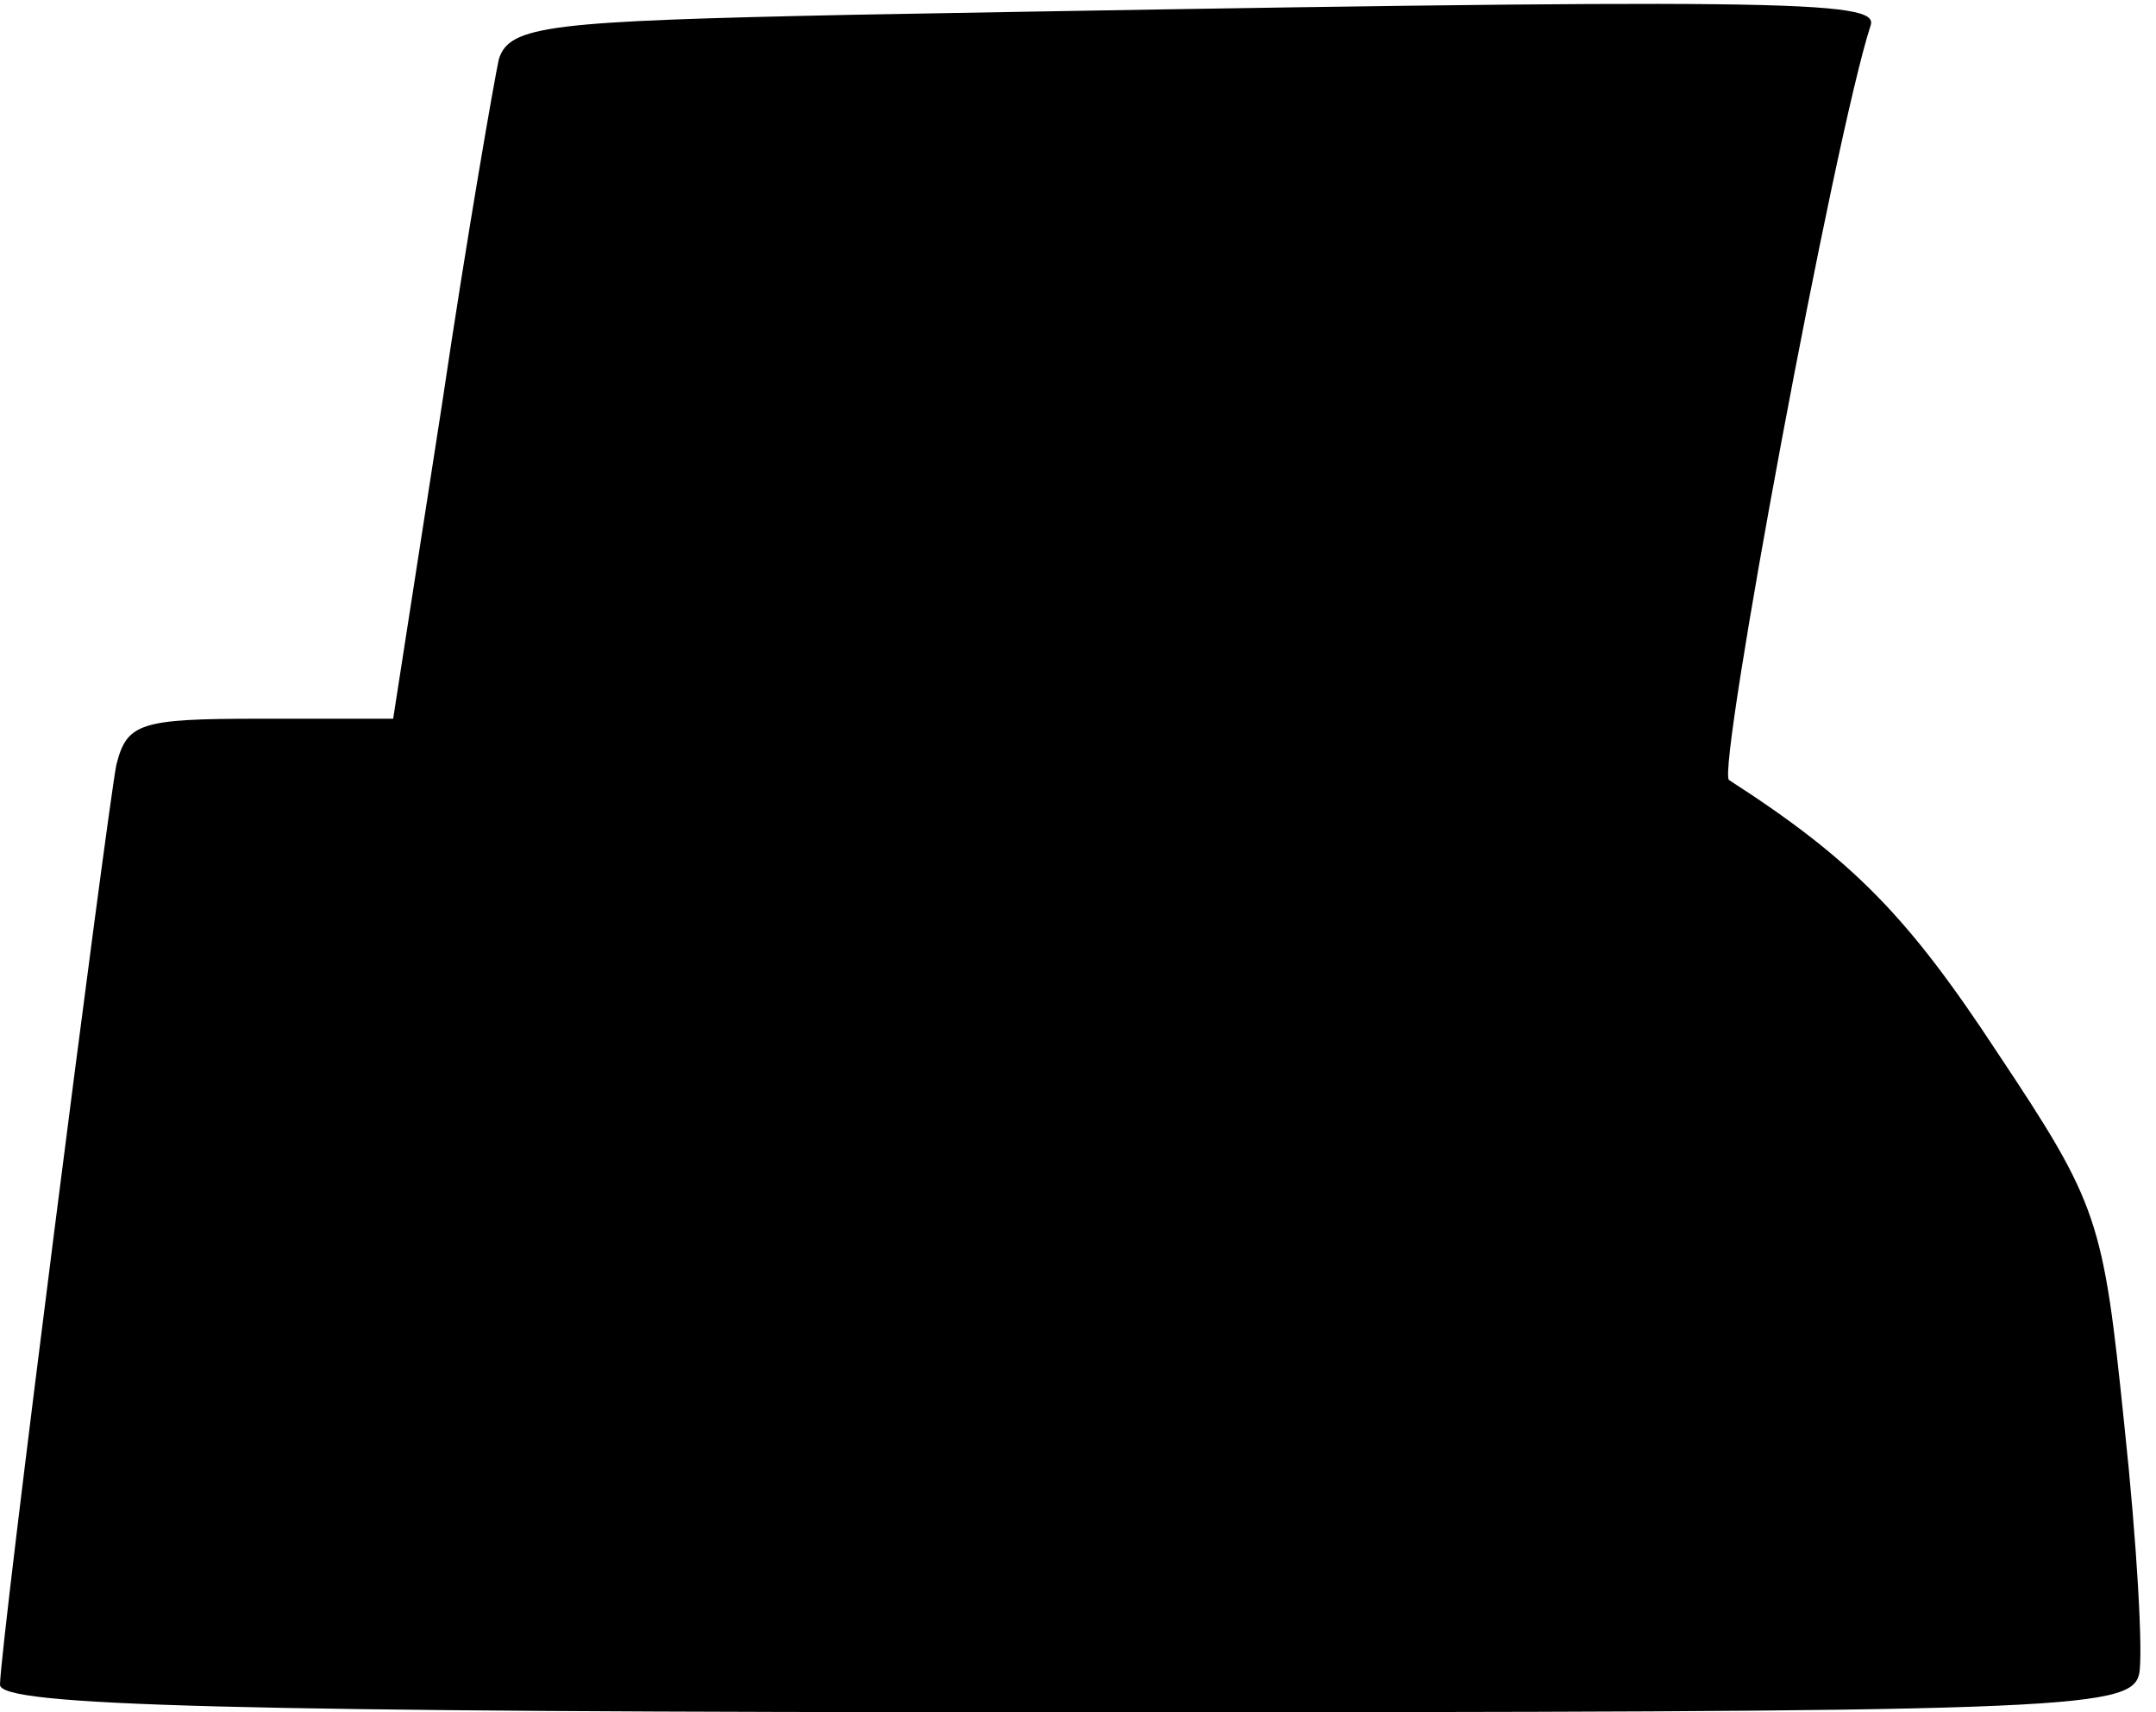 <?xml version="1.0" standalone="no"?>
<!DOCTYPE svg PUBLIC "-//W3C//DTD SVG 20010904//EN"
 "http://www.w3.org/TR/2001/REC-SVG-20010904/DTD/svg10.dtd">
<svg version="1.0" xmlns="http://www.w3.org/2000/svg"
 width="102pt" height="81pt" viewBox="0 0 102 81"
 preserveAspectRatio="xMidYMid meet">
<g transform="translate(0,81) scale(0.1,-0.1)"
fill="#000000" stroke="none">
<path fill="#000000" stroke="none" d="M403 803 c-143 -3 -162 -5 -167 -21 -2
-9 -15 -83 -27 -164 l-23 -148 -63 0 c-57 0 -63 -2 -68 -22 -5 -27 -55 -417
-55 -435 0 -10 107 -13 504 -13 471 0 504 1 508 18 2 9 -1 62 -7 118 -10 97
-12 104 -60 176 -42 64 -68 91 -127 129 -6 4 50 305 67 357 4 12 -39 13 -482
5z"/>
</g>
</svg>
